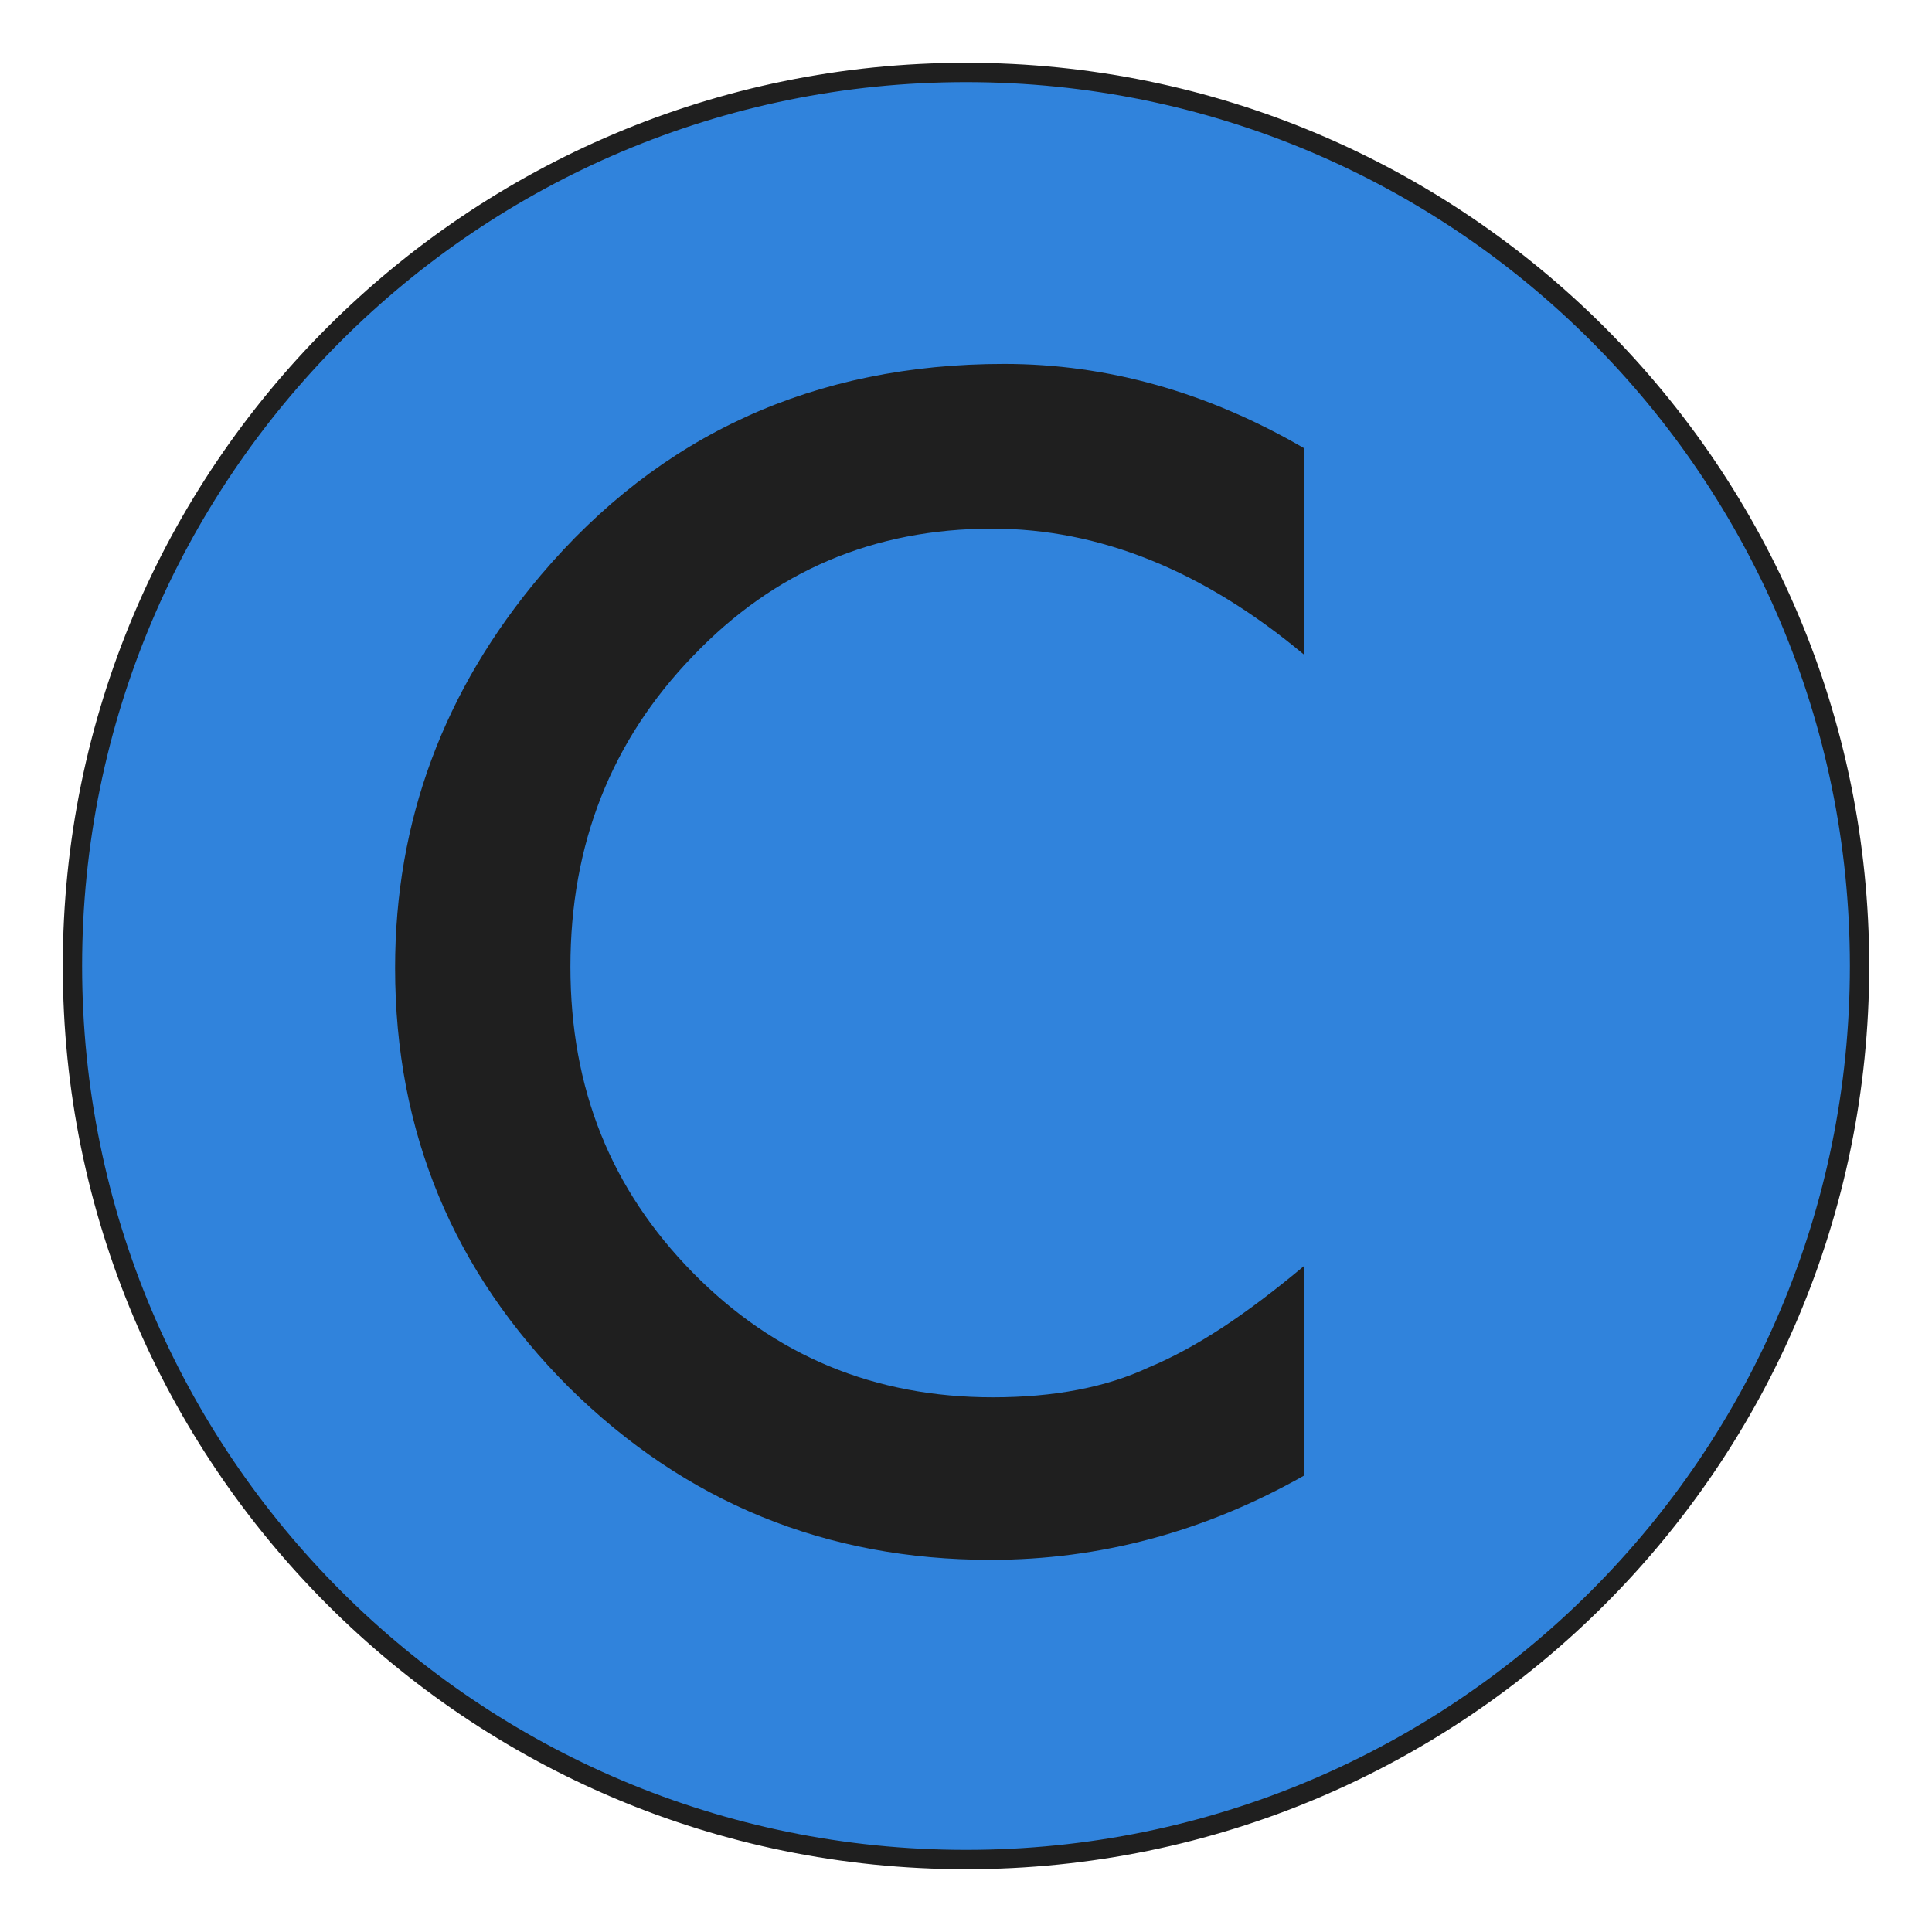 <svg width="100" height="100" viewBox="0 0 100 100" fill="none" xmlns="http://www.w3.org/2000/svg">
<g id="C-v 1">
<g id="rond seul">
<path id="Vector" d="M50 96.25C75.543 96.25 96.25 75.543 96.25 50C96.25 24.457 75.543 3.75 50 3.75C24.457 3.75 3.75 24.457 3.75 50C3.75 75.543 24.457 96.25 50 96.25Z"
fill="#3083DC" stroke="#1F1F1F" strokeWidth="5" strokeMiterlimit="10"/>
<path id="Vector_2" d="M67.5 23.225V33.887C62.3 29.537 56.913 27.362 51.35 27.362C45.225 27.362 40.062 29.562 35.862 33.962C31.637 38.337 29.525 43.7 29.525 50.037C29.525 56.375 31.637 61.575 35.862 65.875C40.087 70.175 45.263 72.325 51.388 72.325C54.55 72.325 57.25 71.812 59.462 70.775C60.7 70.262 61.975 69.562 63.312 68.687C64.638 67.812 66.037 66.75 67.5 65.525V76.375C62.35 79.287 56.938 80.737 51.275 80.737C42.75 80.737 35.475 77.762 29.45 71.812C23.45 65.812 20.45 58.575 20.45 50.1C20.45 42.5 22.962 35.725 27.988 29.775C34.163 22.487 42.163 18.837 51.975 18.837C57.325 18.837 62.513 20.3 67.5 23.2V23.225Z" fill="#1F1F1F"/>
</g>
</g>
</svg>
